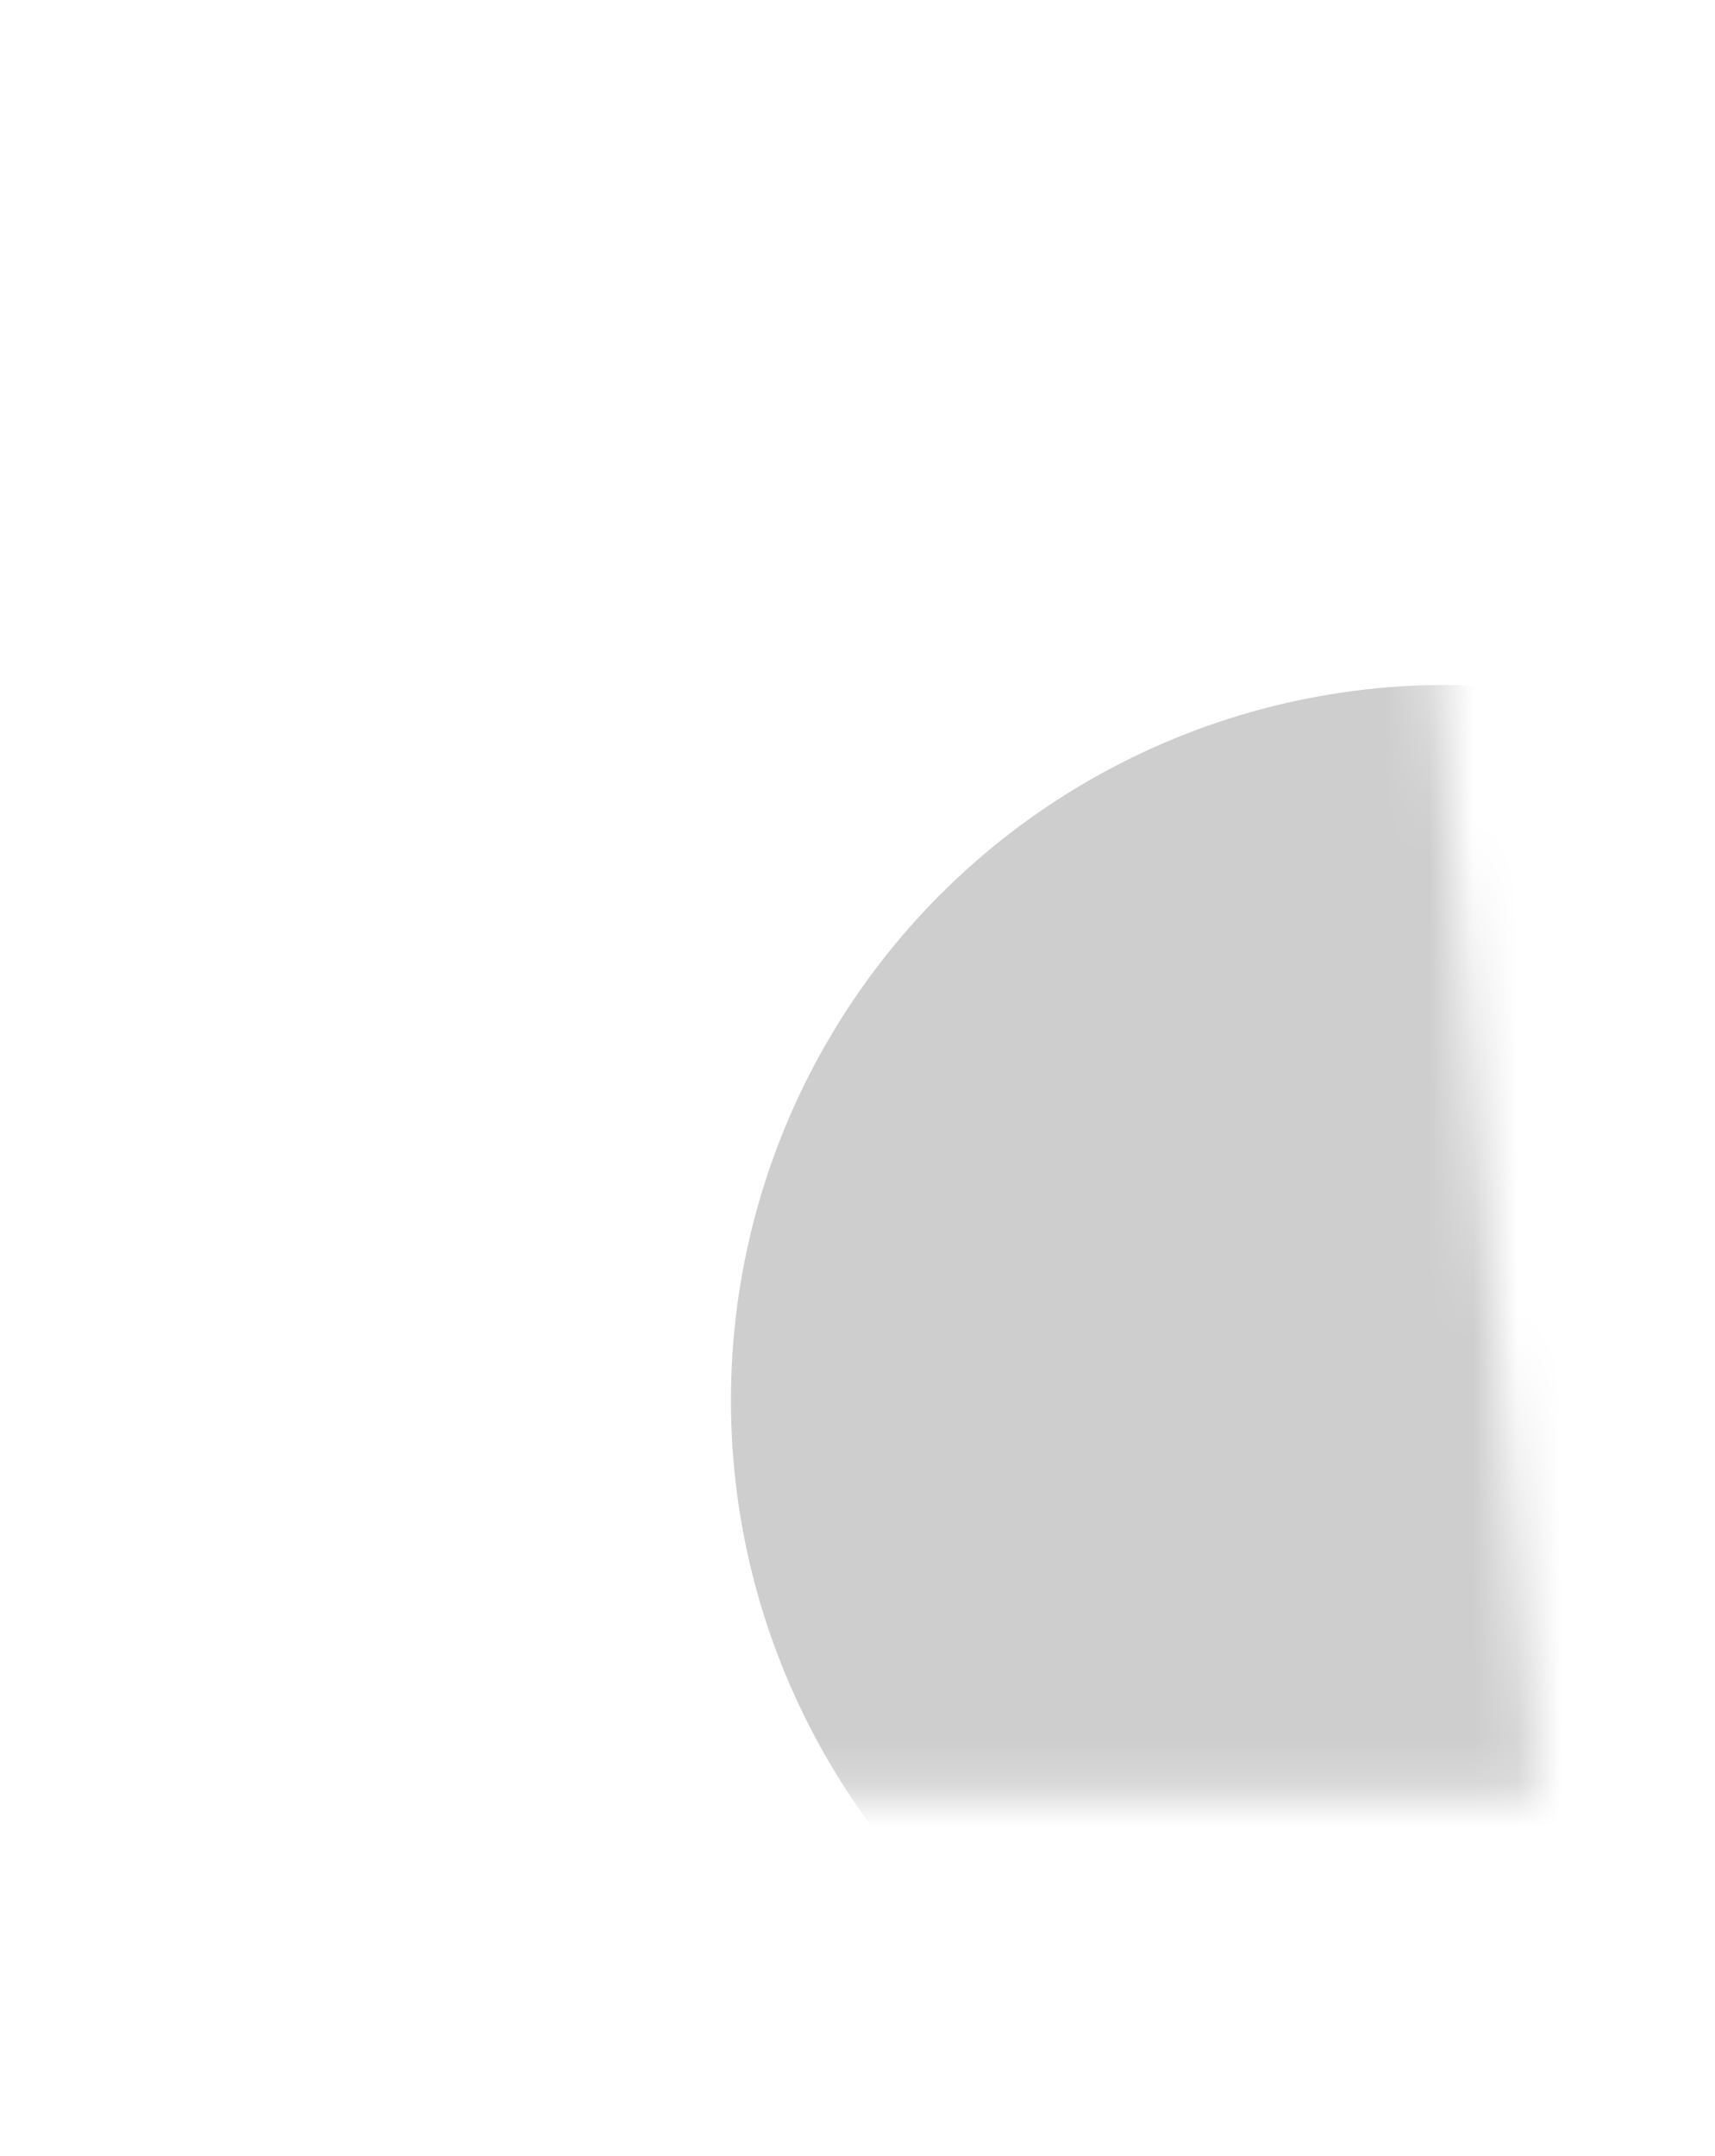 <svg width="39" height="49" viewBox="0 0 39 49" fill="none" xmlns="http://www.w3.org/2000/svg">
<g filter="url(#filter0_d)">
<path d="M6.632 12.023C6.726 10.993 7.589 10.205 8.623 10.205H30.502C31.536 10.205 32.399 10.993 32.493 12.023L34.926 38.638C35.033 39.809 34.11 40.82 32.934 40.82H6.191C5.015 40.82 4.092 39.809 4.199 38.638L6.632 12.023Z" fill="white"/>
</g>
<mask id="mask0" mask-type="alpha" maskUnits="userSpaceOnUse" x="4" y="10" width="31" height="31">
<path d="M6.936 10.032H32.189L34.956 40.82H4.169L6.936 10.032Z" fill="white"/>
</mask>
<g mask="url(#mask0)">
<circle cx="32.881" cy="31.826" r="16.259" fill="#CECECE"/>
</g>
<path d="M12.654 6.238C12.654 3.338 14.985 1 17.843 1H21.282C24.14 1 26.471 3.338 26.471 6.238V12.13C26.471 15.031 24.14 17.369 21.282 17.369H17.843C14.985 17.369 12.654 15.031 12.654 12.13V6.238Z" stroke="white" stroke-width="2"/>
<defs>
<filter id="filter0_d" x="0.191" y="10.205" width="38.743" height="38.615" filterUnits="userSpaceOnUse" color-interpolation-filters="sRGB">
<feFlood flood-opacity="0" result="BackgroundImageFix"/>
<feColorMatrix in="SourceAlpha" type="matrix" values="0 0 0 0 0 0 0 0 0 0 0 0 0 0 0 0 0 0 127 0"/>
<feOffset dy="4"/>
<feGaussianBlur stdDeviation="2"/>
<feColorMatrix type="matrix" values="0 0 0 0 0 0 0 0 0 0 0 0 0 0 0 0 0 0 0.25 0"/>
<feBlend mode="normal" in2="BackgroundImageFix" result="effect1_dropShadow"/>
<feBlend mode="normal" in="SourceGraphic" in2="effect1_dropShadow" result="shape"/>
</filter>
</defs>
</svg>
